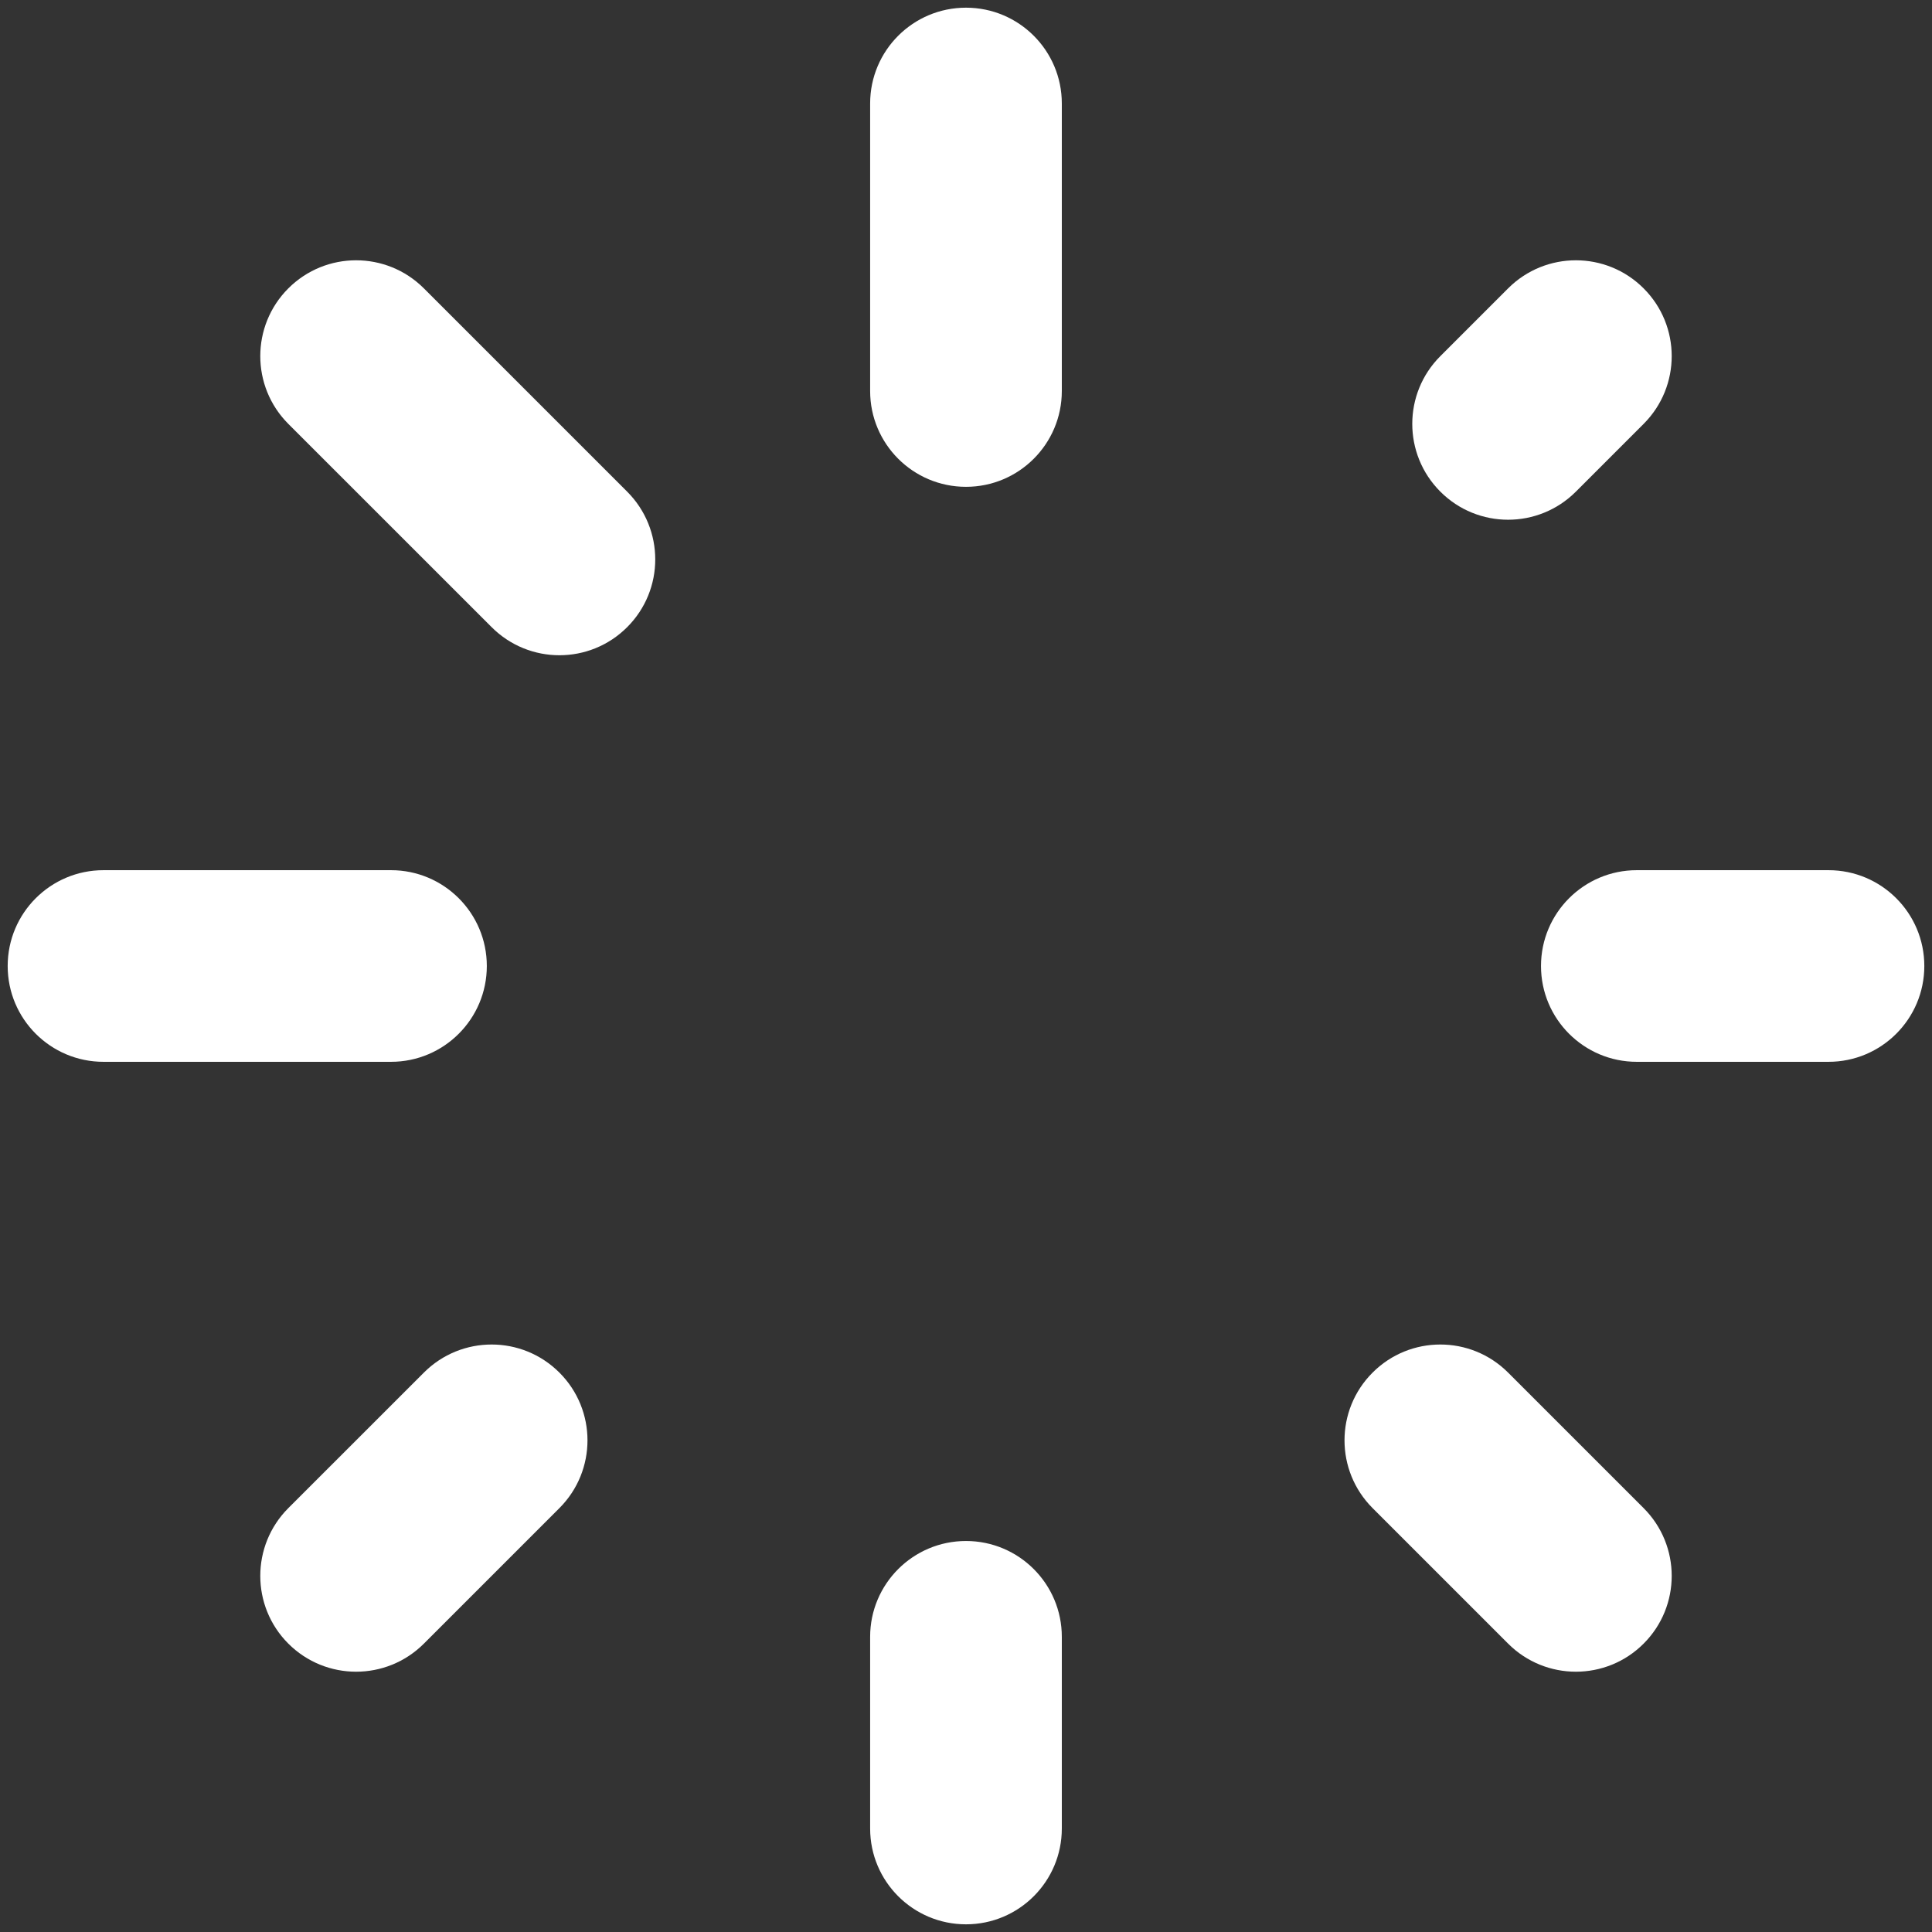 <svg width="42" height="42" viewBox="0 0 42 42" fill="none" xmlns="http://www.w3.org/2000/svg">
<rect x="0" y="0" width="42" height="42" fill="#333333" stroke="none"/>
<path d="M18.916 8.5C18.916 9.651 19.849 10.583 21 10.583C22.15 10.583 23.083 9.651 23.083 8.5V2.25C23.083 1.099 22.15 0.167 21 0.167C19.849 0.167 18.916 1.099 18.916 2.25V8.5Z" fill="white"/>
<path d="M18.916 39.75C18.916 40.901 19.849 41.833 21 41.833C22.15 41.833 23.083 40.901 23.083 39.75V35.583C23.083 34.433 22.15 33.5 21 33.5C19.849 33.5 18.916 34.433 18.916 35.583V39.75Z" fill="white"/>
<path d="M33.5 21C33.5 19.849 34.433 18.917 35.583 18.917H39.75C40.9 18.917 41.833 19.849 41.833 21C41.833 22.151 40.9 23.083 39.75 23.083H35.583C34.433 23.083 33.5 22.151 33.5 21Z" fill="white"/>
<path d="M2.25 18.917C1.099 18.917 0.167 19.849 0.167 21C0.167 22.151 1.099 23.083 2.25 23.083H8.5C9.65 23.083 10.583 22.151 10.583 21C10.583 19.849 9.65 18.917 8.5 18.917H2.25Z" fill="white"/>
<path d="M31.312 10.688C30.498 9.874 30.498 8.555 31.312 7.742L32.785 6.269C33.599 5.455 34.918 5.455 35.731 6.269C36.545 7.082 36.545 8.401 35.731 9.215L34.258 10.688C33.444 11.502 32.125 11.502 31.312 10.688Z" fill="white"/>
<path d="M6.268 32.785C5.455 33.599 5.455 34.918 6.268 35.731C7.082 36.545 8.401 36.545 9.215 35.731L12.161 32.785C12.975 31.971 12.975 30.652 12.161 29.839C11.347 29.025 10.028 29.025 9.215 29.839L6.268 32.785Z" fill="white"/>
<path d="M29.839 29.839C30.652 29.025 31.971 29.025 32.785 29.839L35.731 32.785C36.545 33.599 36.545 34.918 35.731 35.731C34.918 36.545 33.599 36.545 32.785 35.731L29.839 32.785C29.025 31.971 29.025 30.652 29.839 29.839Z" fill="white"/>
<path d="M9.215 6.269C8.401 5.455 7.082 5.455 6.268 6.269C5.455 7.082 5.455 8.401 6.268 9.215L10.688 13.634C11.502 14.448 12.821 14.448 13.634 13.634C14.448 12.821 14.448 11.502 13.634 10.688L9.215 6.269Z" fill="white"/>
</svg>
